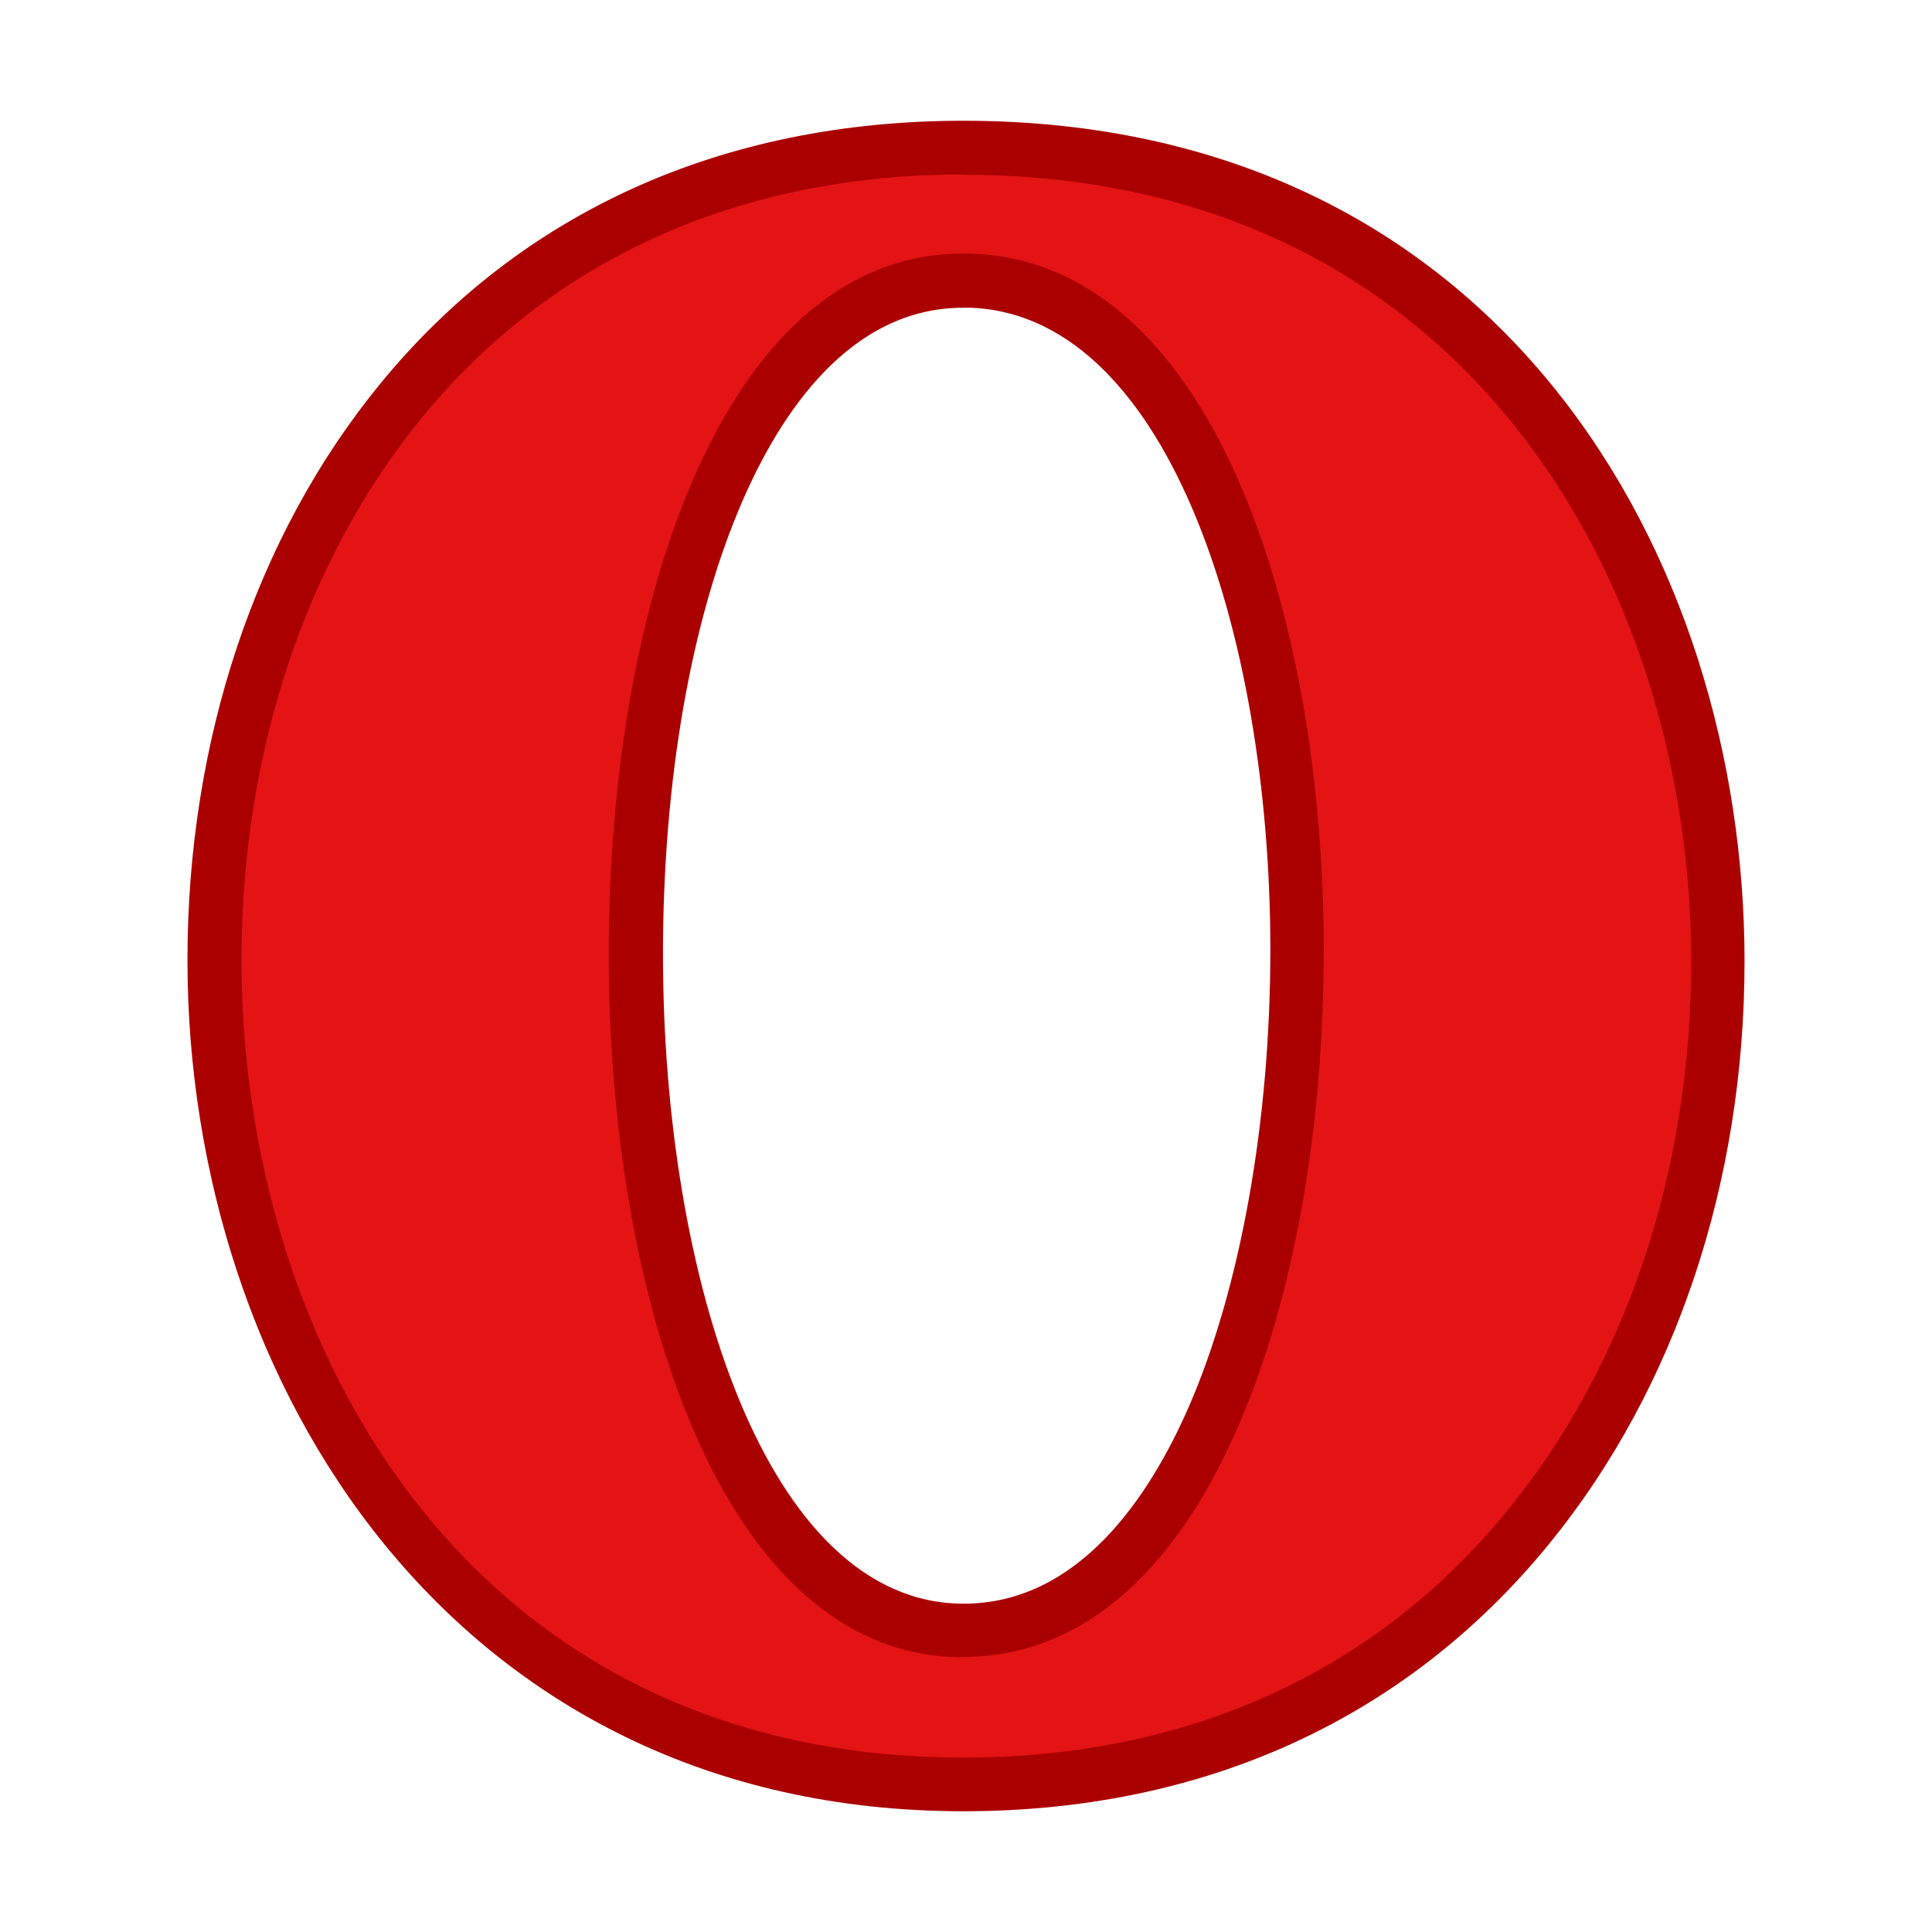 <svg xmlns="http://www.w3.org/2000/svg" width="32" height="32" viewBox="0 0 32 32"><path fill="#E41414" d="M15.955 27.006c7.285 0 7.452-22.354 0-22.354-7.256 0-7.216 22.354 0 22.354m0-24.56c16.79 0 16.534 27.11 0 27.11-16.38 0-16.7-27.11 0-27.11"/><path fill="#AB0000" d="M15.955 30c-8.436 0-12.85-7.092-12.85-14.098 0-3.64 1.132-7.027 3.188-9.54C8.626 3.51 11.968 2 15.955 2c8.89 0 12.94 7.217 12.94 13.922 0 3.664-1.148 7.09-3.235 9.648-2.365 2.9-5.72 4.43-9.705 4.43zm0-27.11c-3.71 0-6.814 1.395-8.974 4.036C5.06 9.28 4 12.468 4 15.903c0 6.36 3.743 13.208 11.96 13.208 3.708 0 6.827-1.41 9.015-4.1 1.96-2.4 3.037-5.623 3.037-9.082 0-6.277-3.77-13.034-12.05-13.034l-.007-.004zm0 24.56c-4.034 0-5.872-6.036-5.872-11.645 0-2.984.494-5.77 1.39-7.846 1.063-2.46 2.61-3.76 4.48-3.76 4.104 0 5.972 5.977 5.972 11.528 0 3-.507 5.815-1.427 7.92-1.083 2.484-2.655 3.797-4.543 3.797v.005zm0-22.353c-1.88 0-3.03 1.75-3.664 3.216-.85 1.967-1.31 4.628-1.31 7.493 0 5.346 1.71 10.756 4.98 10.756 1.905 0 3.08-1.773 3.73-3.263.857-1.97 1.35-4.728 1.35-7.567 0-5.286-1.745-10.637-5.08-10.637h-.005z"/></svg>